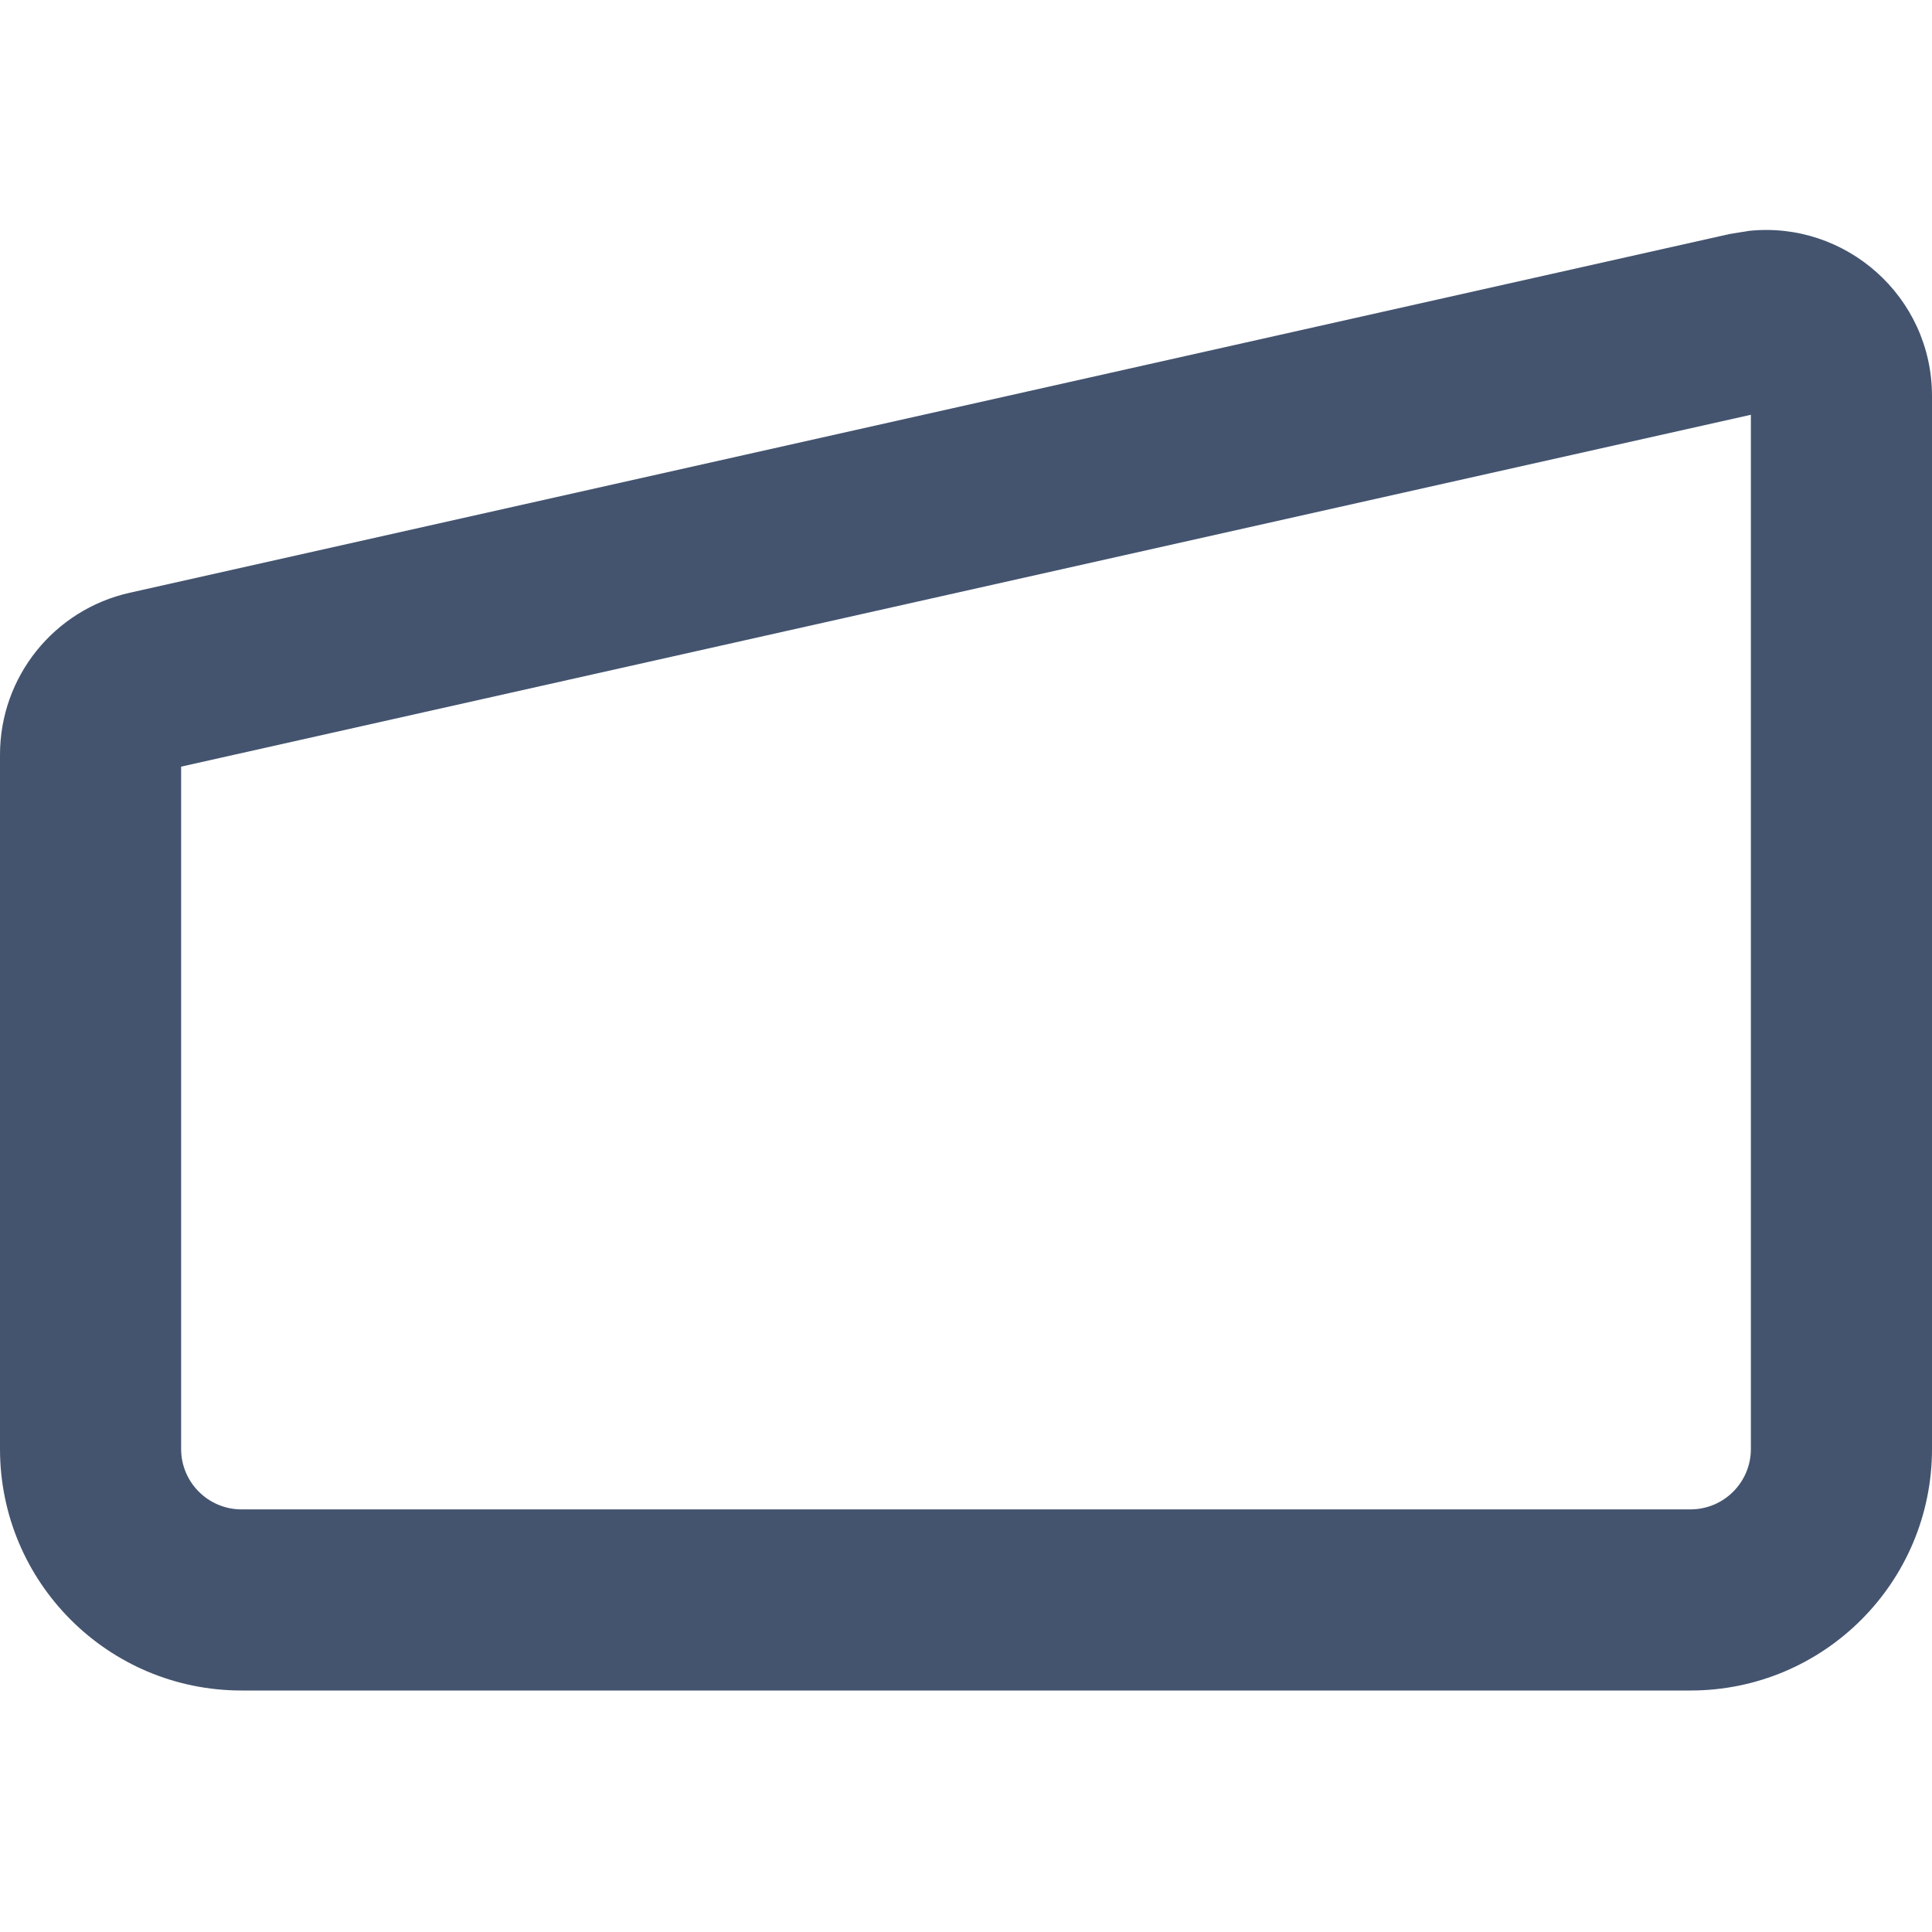 <svg width="16" height="16" viewBox="0 0 16 16" fill="none" xmlns="http://www.w3.org/2000/svg">
<path d="M14.5 3.435L1.5 6.349V12C1.5 12.276 1.724 12.5 2 12.5H14C14.276 12.5 14.5 12.276 14.5 12V3.435ZM16 12C16 13.104 15.105 14 14 14H2C0.895 14 2.0133e-08 13.104 0 12V6.25C0 5.606 0.446 5.05 1.074 4.909L14.324 1.938L14.484 1.912C15.282 1.828 16 2.454 16 3.28V12Z" fill="#44546F"/>
</svg>
